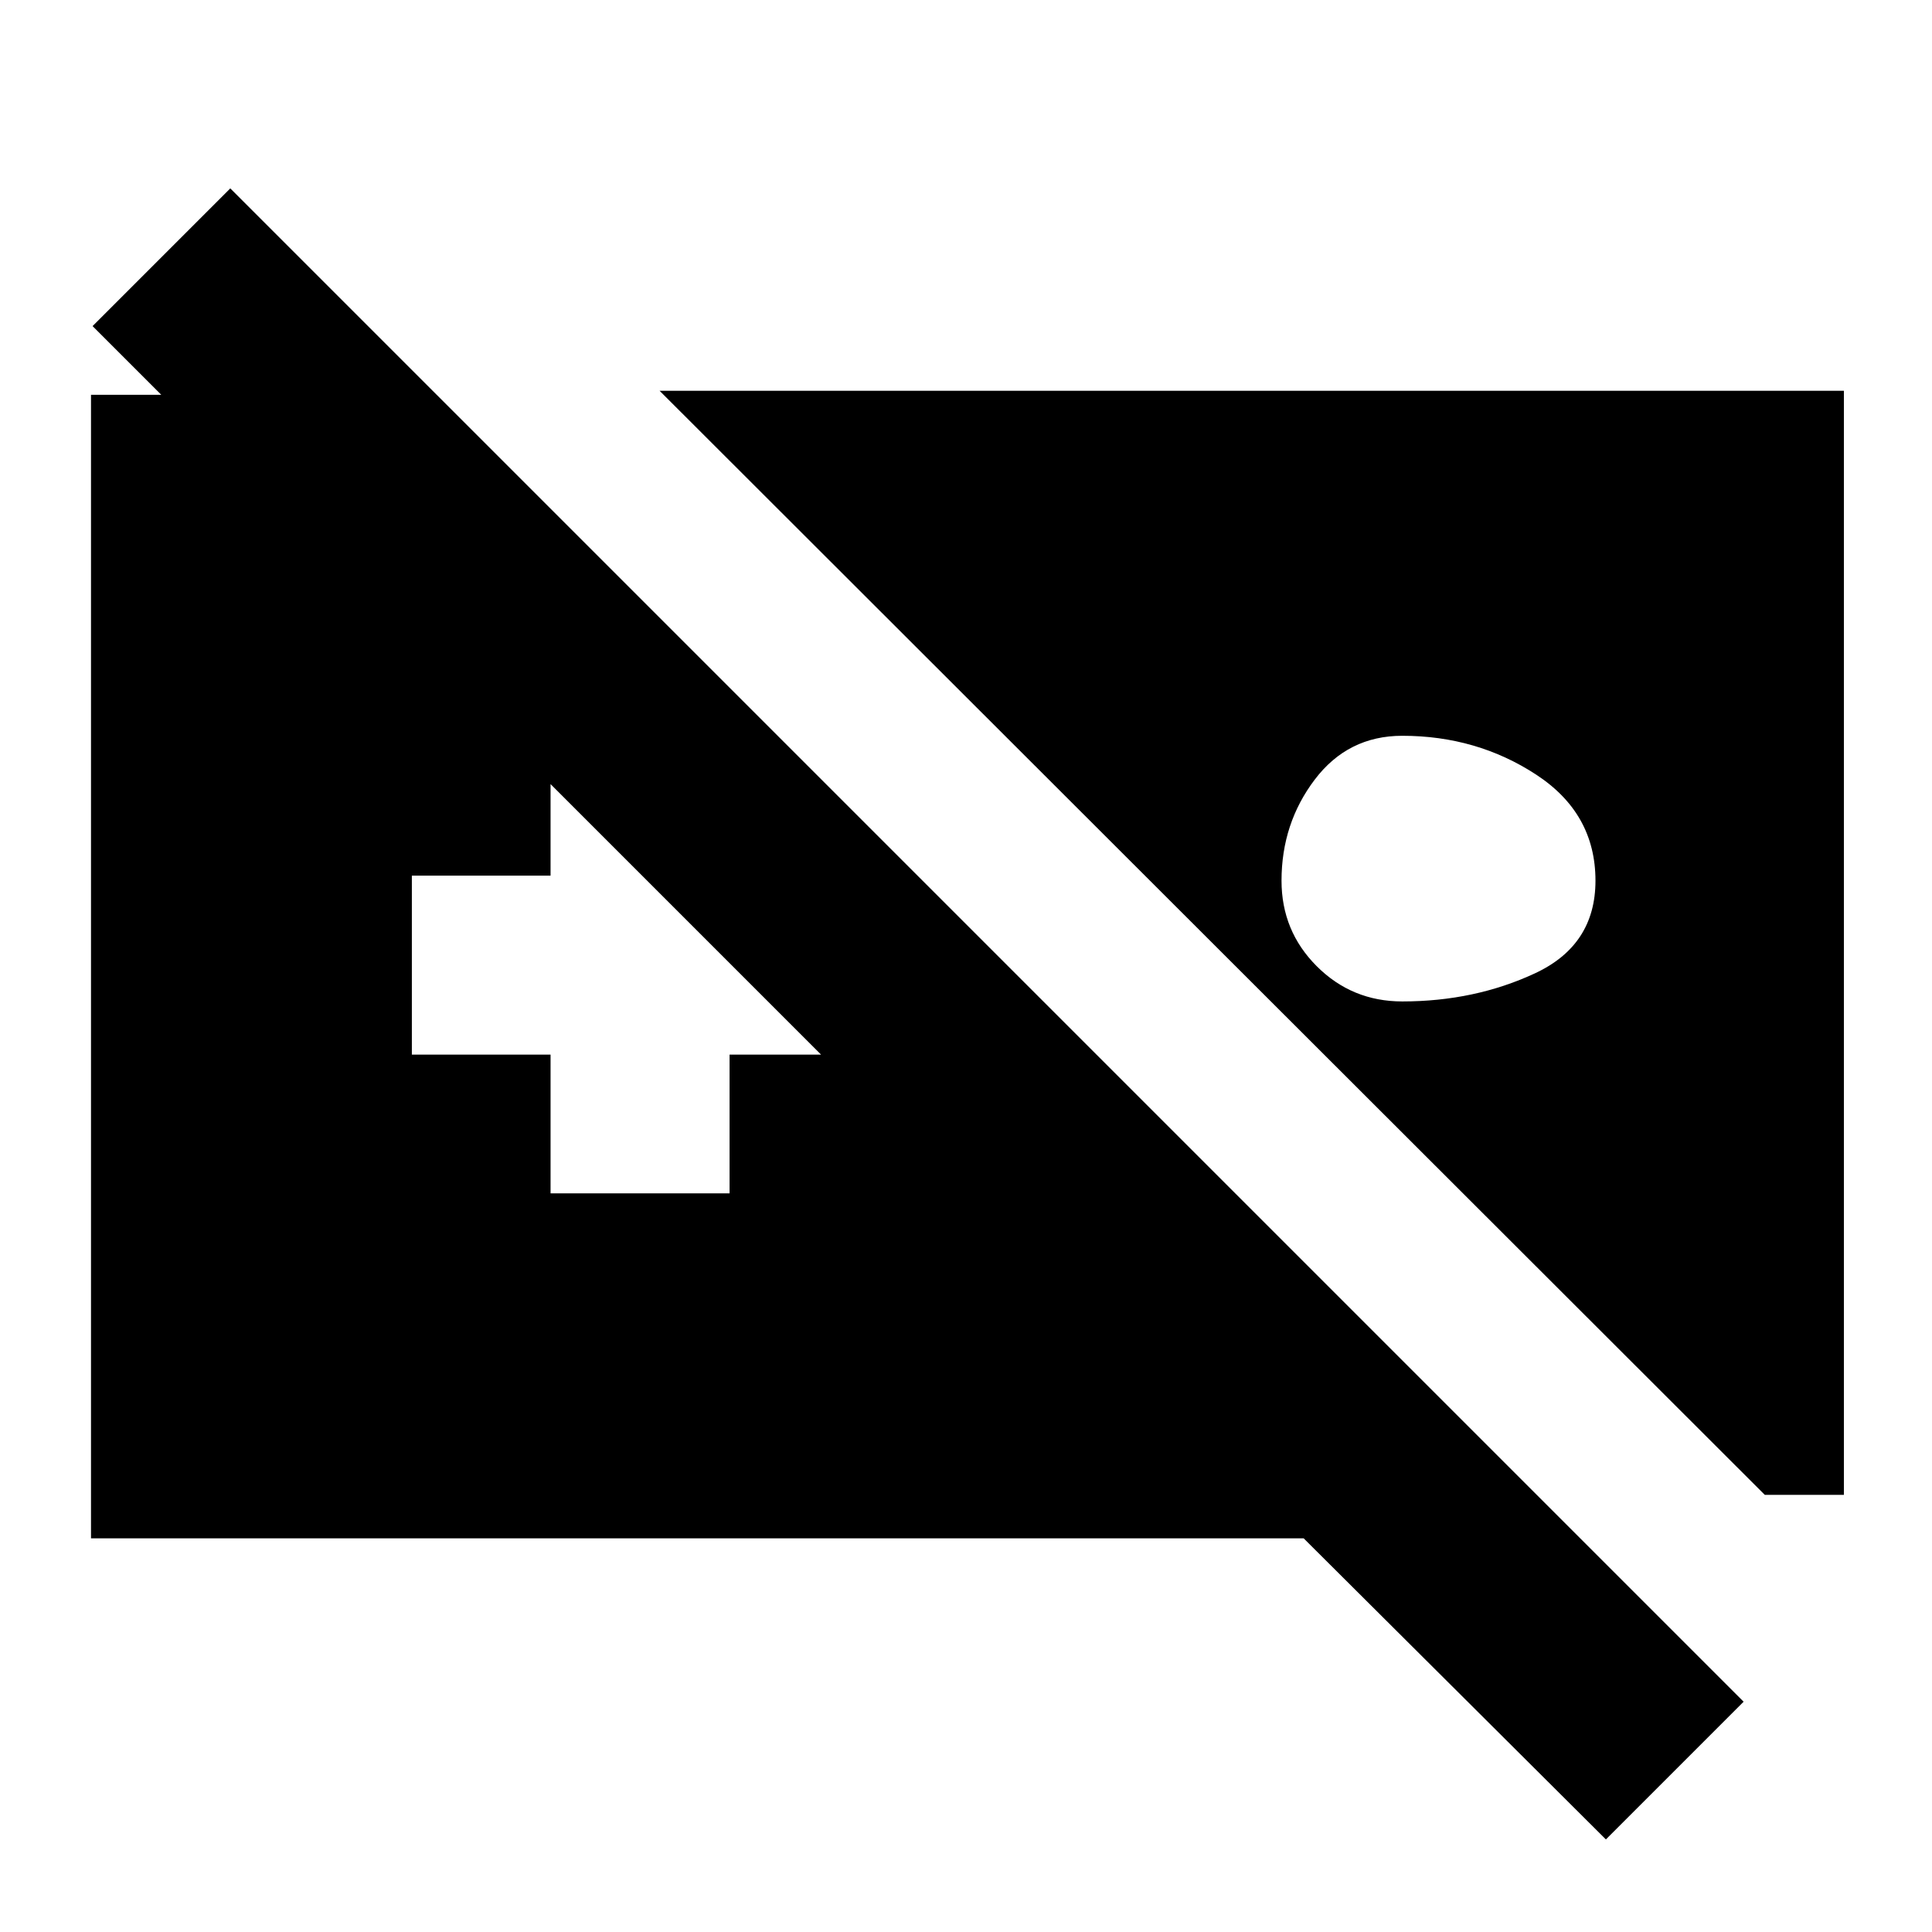 <svg xmlns="http://www.w3.org/2000/svg" height="20" viewBox="0 -960 960 960" width="20"><path d="M45.22-195.61v-568.22H217l396.78 396.79H476.91L46-797.96l68.43-68.43 751.96 751.96L797.96-46 647.78-195.61H45.22Zm282.52-570.22h588.48v548.61h-39.31L327.74-765.83Zm369.04 171.44q-27 0-43.5 21.78t-16.5 50.22q0 25 17.5 42.5t42.5 17.5q36 0 66-14t30-46q0-33.44-29.5-52.72t-66.5-19.28ZM273.57-367.04h88.95v-68.92h68.91v-88.95h-68.91v-69.48h-88.95v69.48h-68.92v88.95h68.92v68.92Z"/></svg>